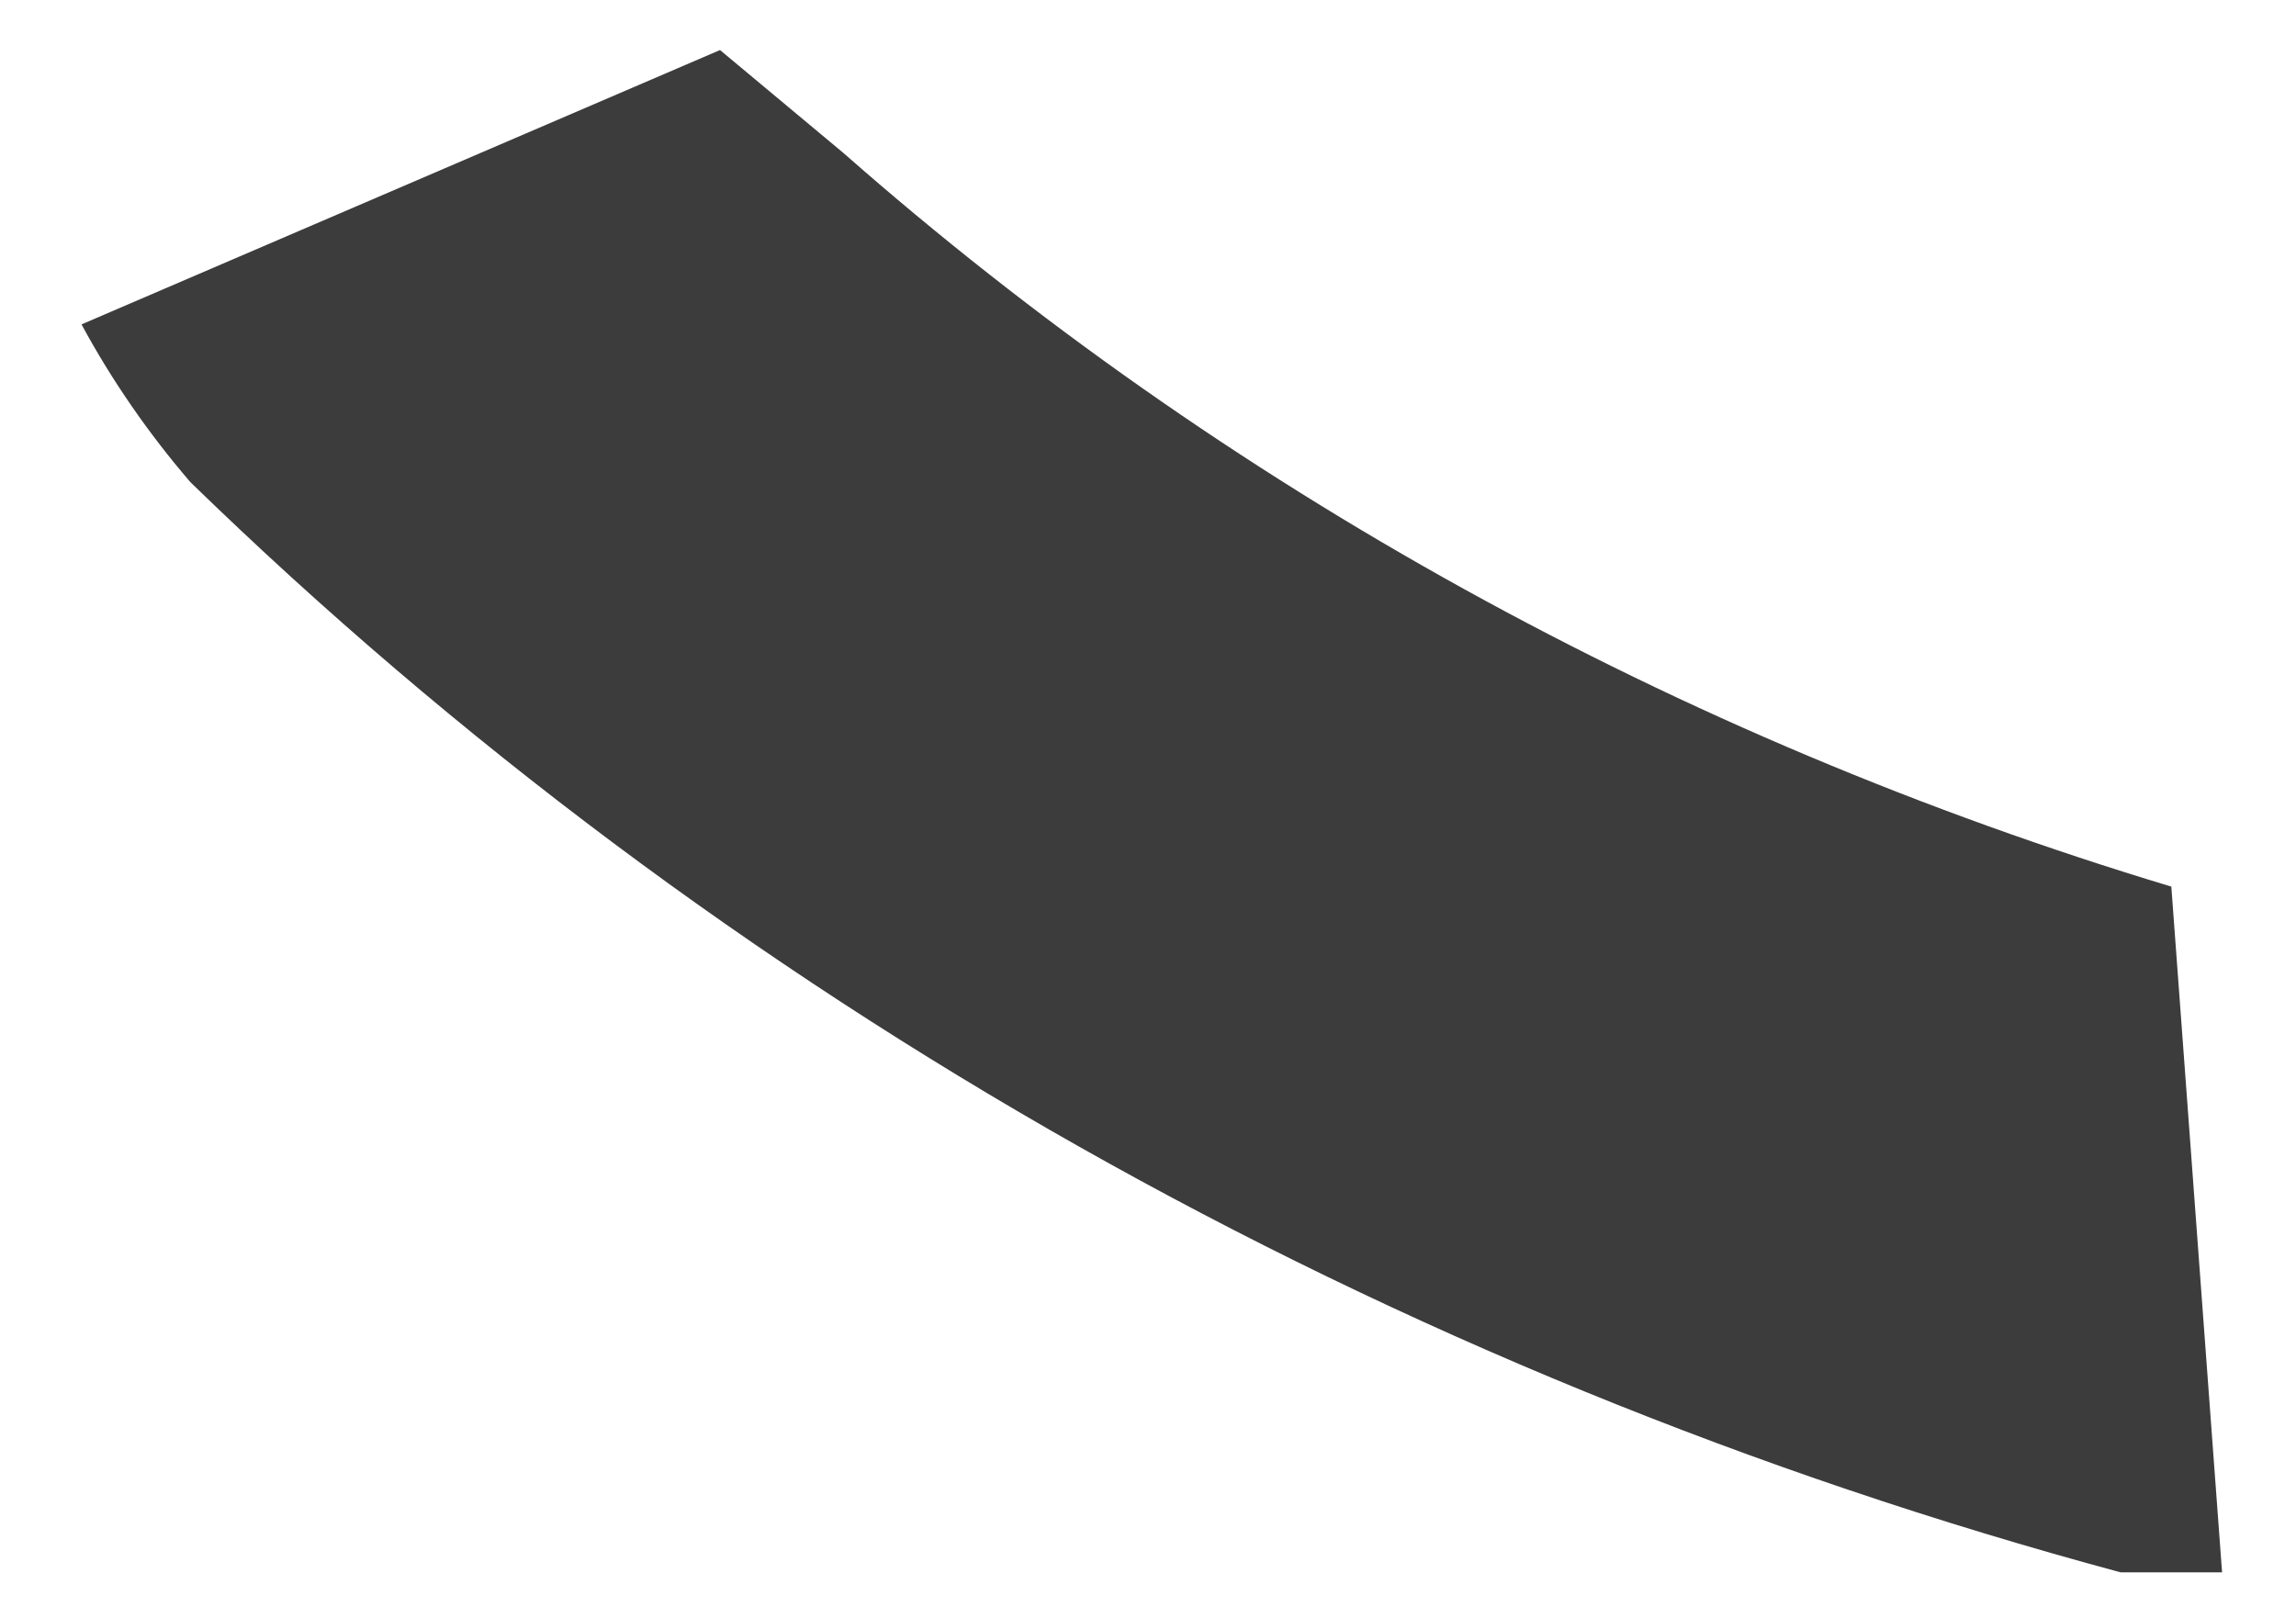 ﻿<?xml version="1.0" encoding="utf-8"?>
<svg version="1.1" xmlns:xlink="http://www.w3.org/1999/xlink" width="10px" height="7px" xmlns="http://www.w3.org/2000/svg">
  <g transform="matrix(1 0 0 1 -203 -403 )">
    <path d="M 3.673 0.666  C 5.328 2.122  7.303 3.213  9.457 3.862  L 9.678 6.849  L 9.236 6.849  C 6.042 5.989  3.143 4.351  0.829 2.1  C 0.646 1.887  0.487 1.657  0.355 1.413  L 3.136 0.218  L 3.673 0.666  Z " fill-rule="nonzero" fill="#3c3c3c" stroke="none" transform="matrix(1 0 0 1 203 403 )" />
  </g>
</svg>